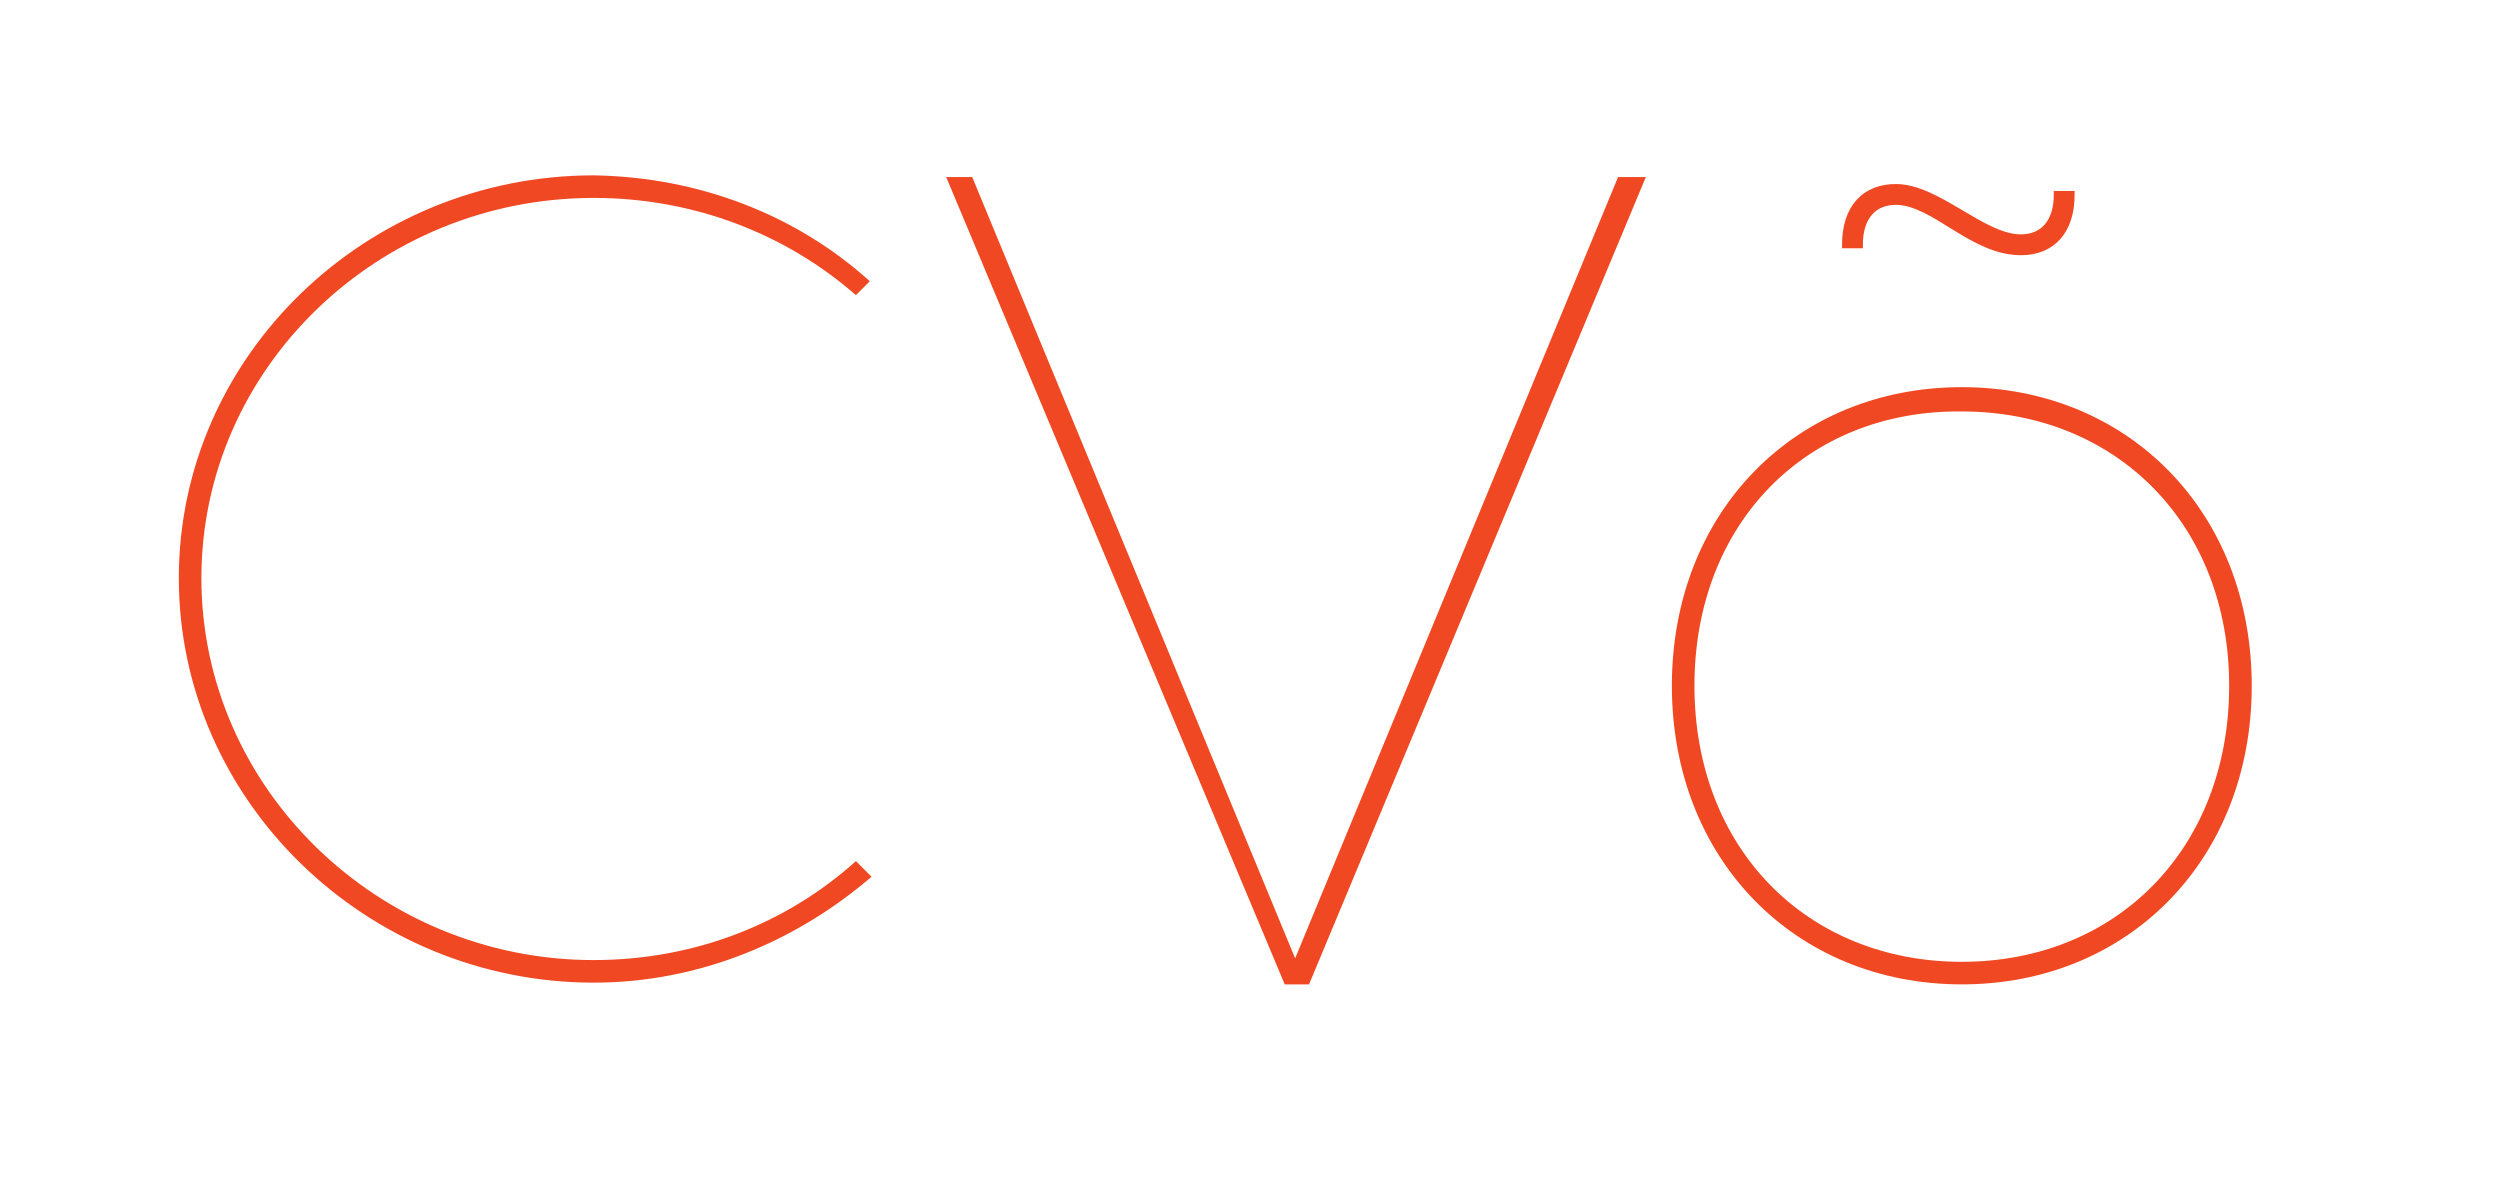 <?xml version="1.0" encoding="utf-8"?>
<!-- Generator: Adobe Illustrator 19.2.1, SVG Export Plug-In . SVG Version: 6.00 Build 0)  -->
<!DOCTYPE svg PUBLIC "-//W3C//DTD SVG 1.1//EN" "http://www.w3.org/Graphics/SVG/1.1/DTD/svg11.dtd">
<svg version="1.1" id="Layer_1" xmlns="http://www.w3.org/2000/svg" xmlns:xlink="http://www.w3.org/1999/xlink" x="0px" y="0px"
	 viewBox="0 0 144 68.8" style="enable-background:new 0 0 144 68.8;" xml:space="preserve">
<style type="text/css">
	.st0{enable-background:new    ;}
	.st1{fill:#EF4823;}
	.st2{fill:none;stroke:#EF4823;stroke-width:0.4;stroke-miterlimit:10;}
</style>
<g class="st0">
	<path class="st1" d="M50.1,16.2L49.3,17c-4-3.5-9.3-5.6-15.1-5.6c-12.4,0-22.6,9.8-22.6,21.9s10.2,22,22.6,22
		c5.8,0,11.1-2.1,15.1-5.7l0.9,0.9c-4.3,3.7-9.9,6.1-16,6.1c-13.1,0-23.9-10.5-23.9-23.3s10.8-23.2,23.9-23.2
		C40.3,10.2,45.9,12.4,50.1,16.2z"/>
	<path class="st1" d="M74,56.7L54.5,10.2h1.5l18.6,45l18.6-45h1.6L75.4,56.7H74z"/>
	<path class="st1" d="M129.7,39.5c0,10-7.1,17.2-16.7,17.2c-9.6,0-16.7-7.2-16.7-17.2c0-10,7.1-17.2,16.7-17.2
		C122.6,22.3,129.7,29.5,129.7,39.5z M97.6,39.5c0,9.4,6.5,15.9,15.4,15.9c8.9,0,15.4-6.5,15.4-15.9c0-9.3-6.5-15.8-15.4-15.8
		C104.1,23.6,97.6,30.1,97.6,39.5z"/>
</g>
<g class="st0">
	<path class="st1" d="M116.4,13.7c1.3,0,2.1-0.9,2.1-2.5h0.8c0,2.1-1.1,3.3-2.9,3.3c-2.8,0-5-2.9-7.2-2.9c-1.3,0-2.1,0.9-2.1,2.5
		h-0.8c0-2.1,1.1-3.3,2.9-3.3C111.6,10.8,114.2,13.7,116.4,13.7z"/>
</g>
<g class="st0">
	<path class="st2" d="M116.4,13.7c1.3,0,2.1-0.9,2.1-2.5h0.8c0,2.1-1.1,3.3-2.9,3.3c-2.8,0-5-2.9-7.2-2.9c-1.3,0-2.1,0.9-2.1,2.5
		h-0.8c0-2.1,1.1-3.3,2.9-3.3C111.6,10.8,114.2,13.7,116.4,13.7z"/>
</g>
</svg>
